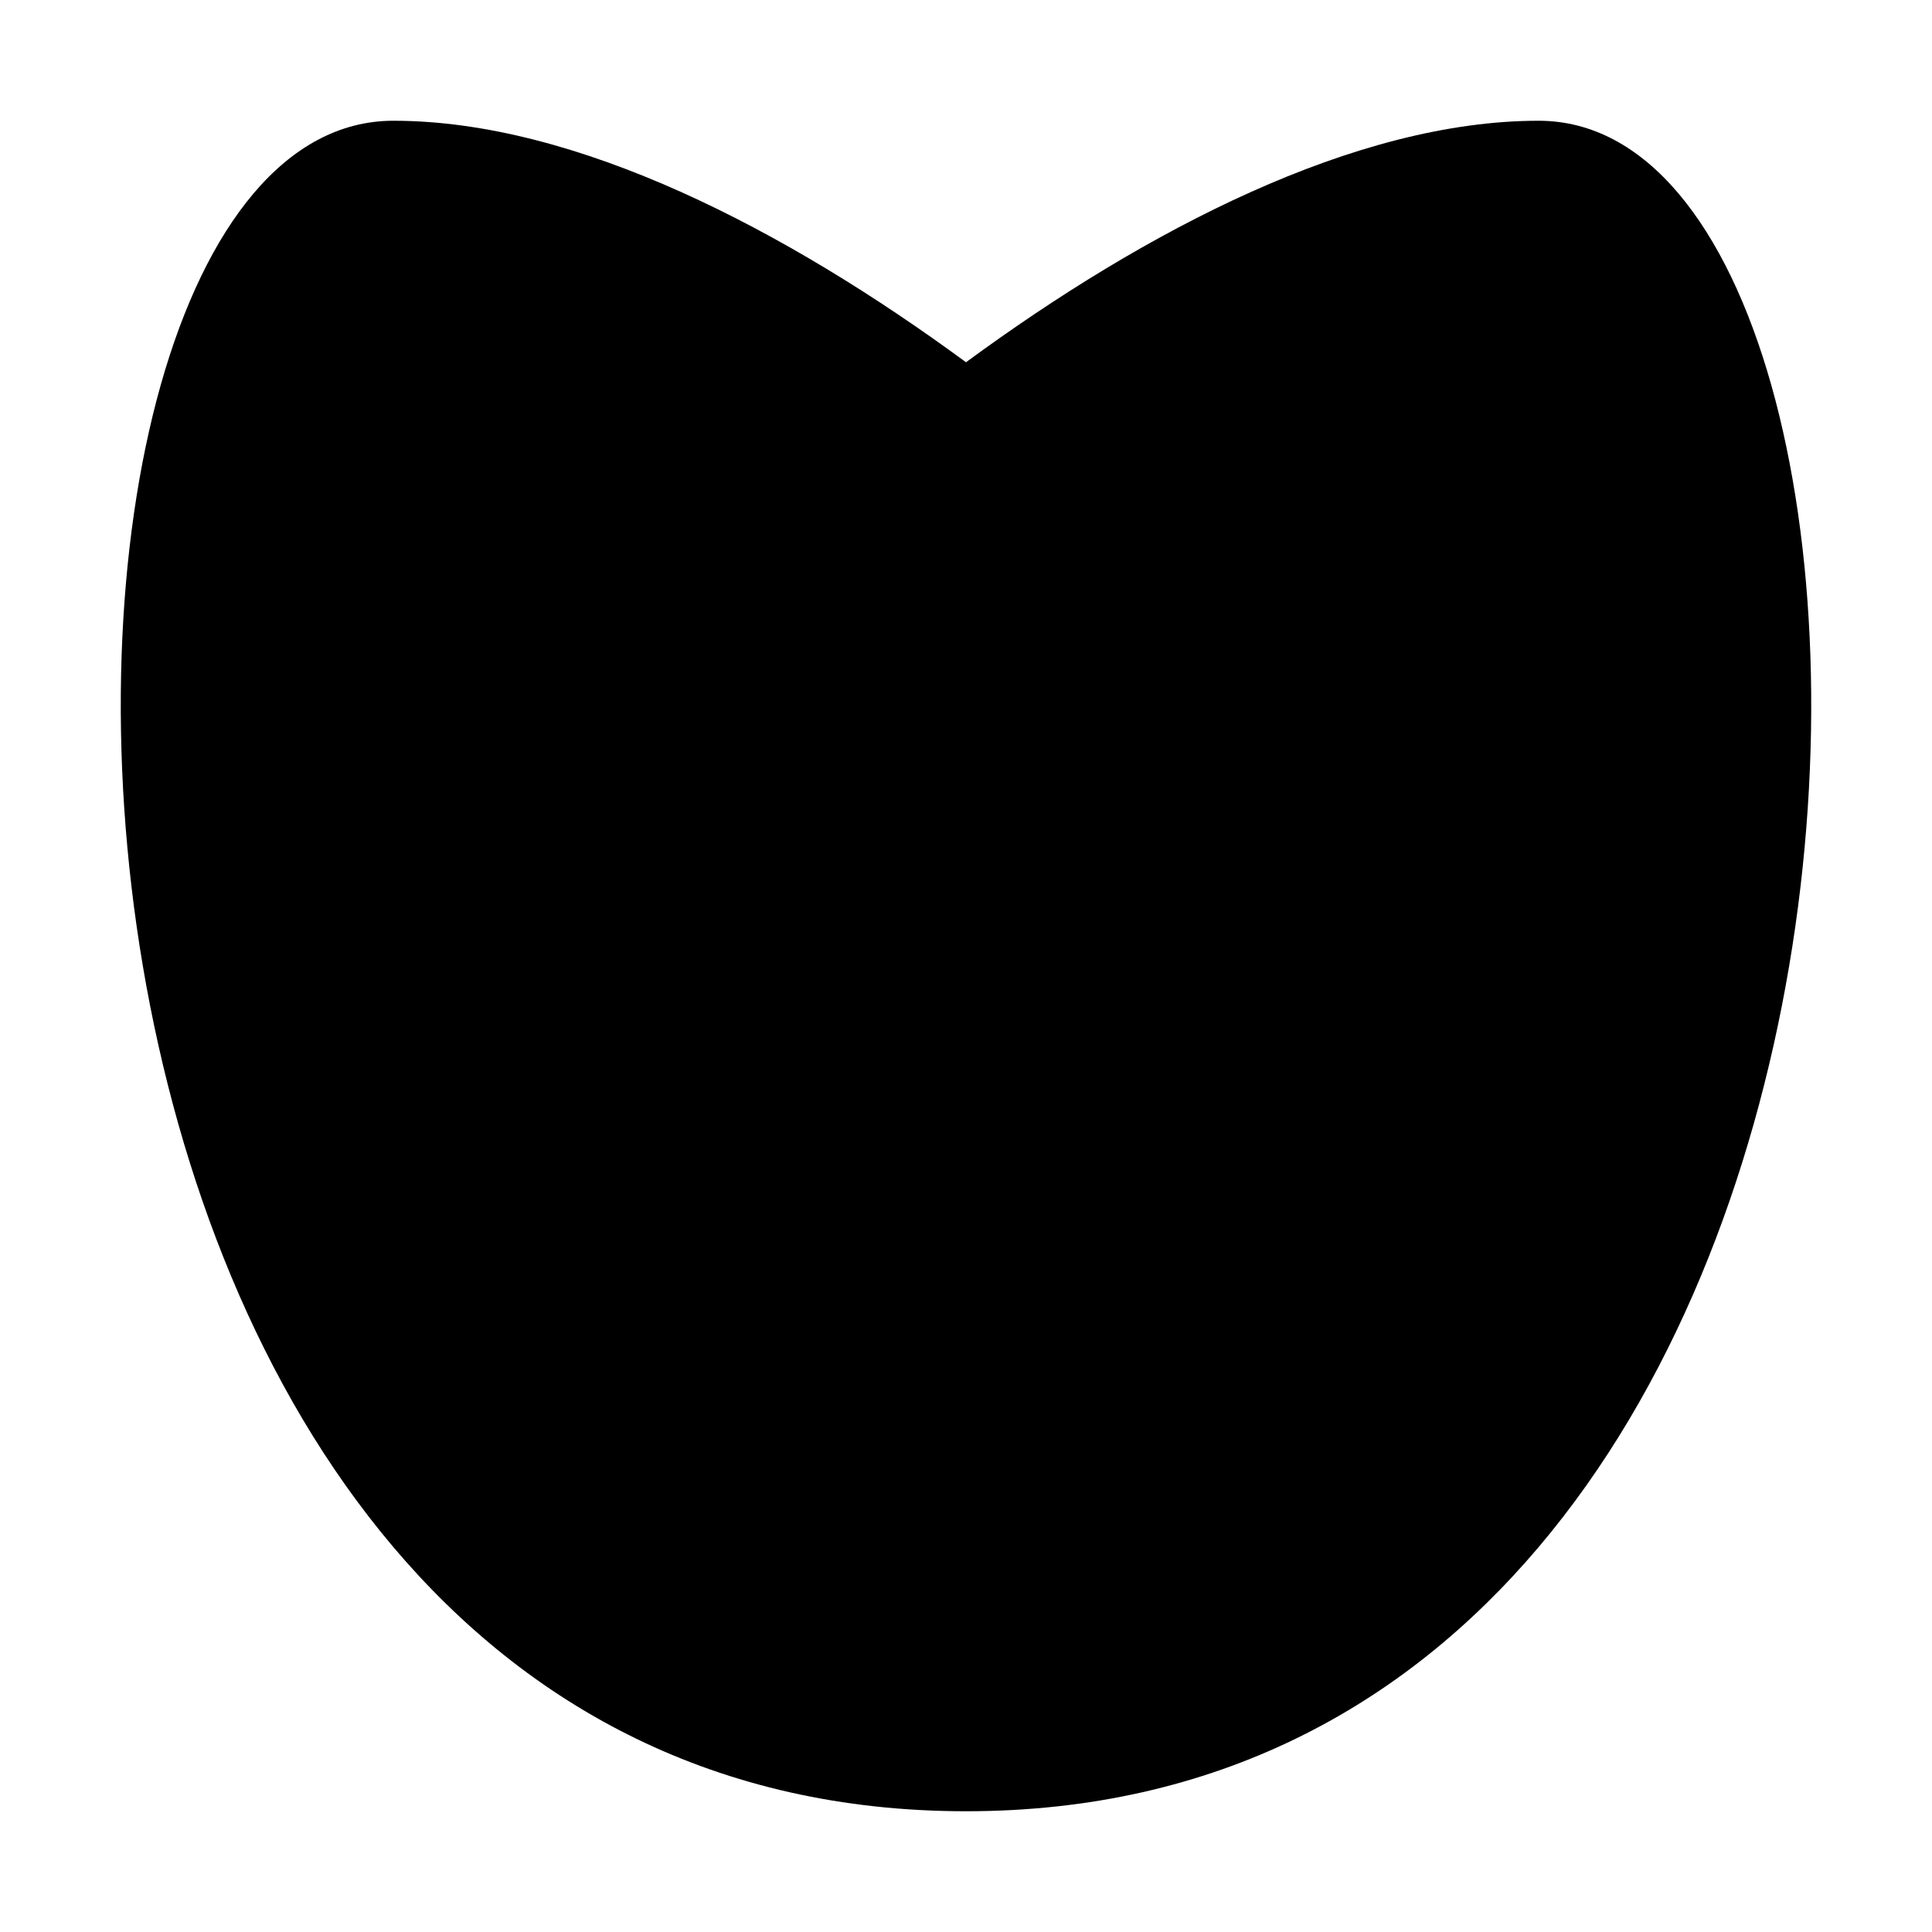 <svg width="16" height="16" viewBox="0 0 16 16" xmlns="http://www.w3.org/2000/svg"><style>@import '../colors.css';</style>
<path d="M8 15C16.299 15 16.299 1 12.742 1C11.224 1 9.489 1.906 8 3C6.511 1.906 4.776 1 3.258 1C-0.299 1 -0.299 15 8 15Z"/>
</svg>

